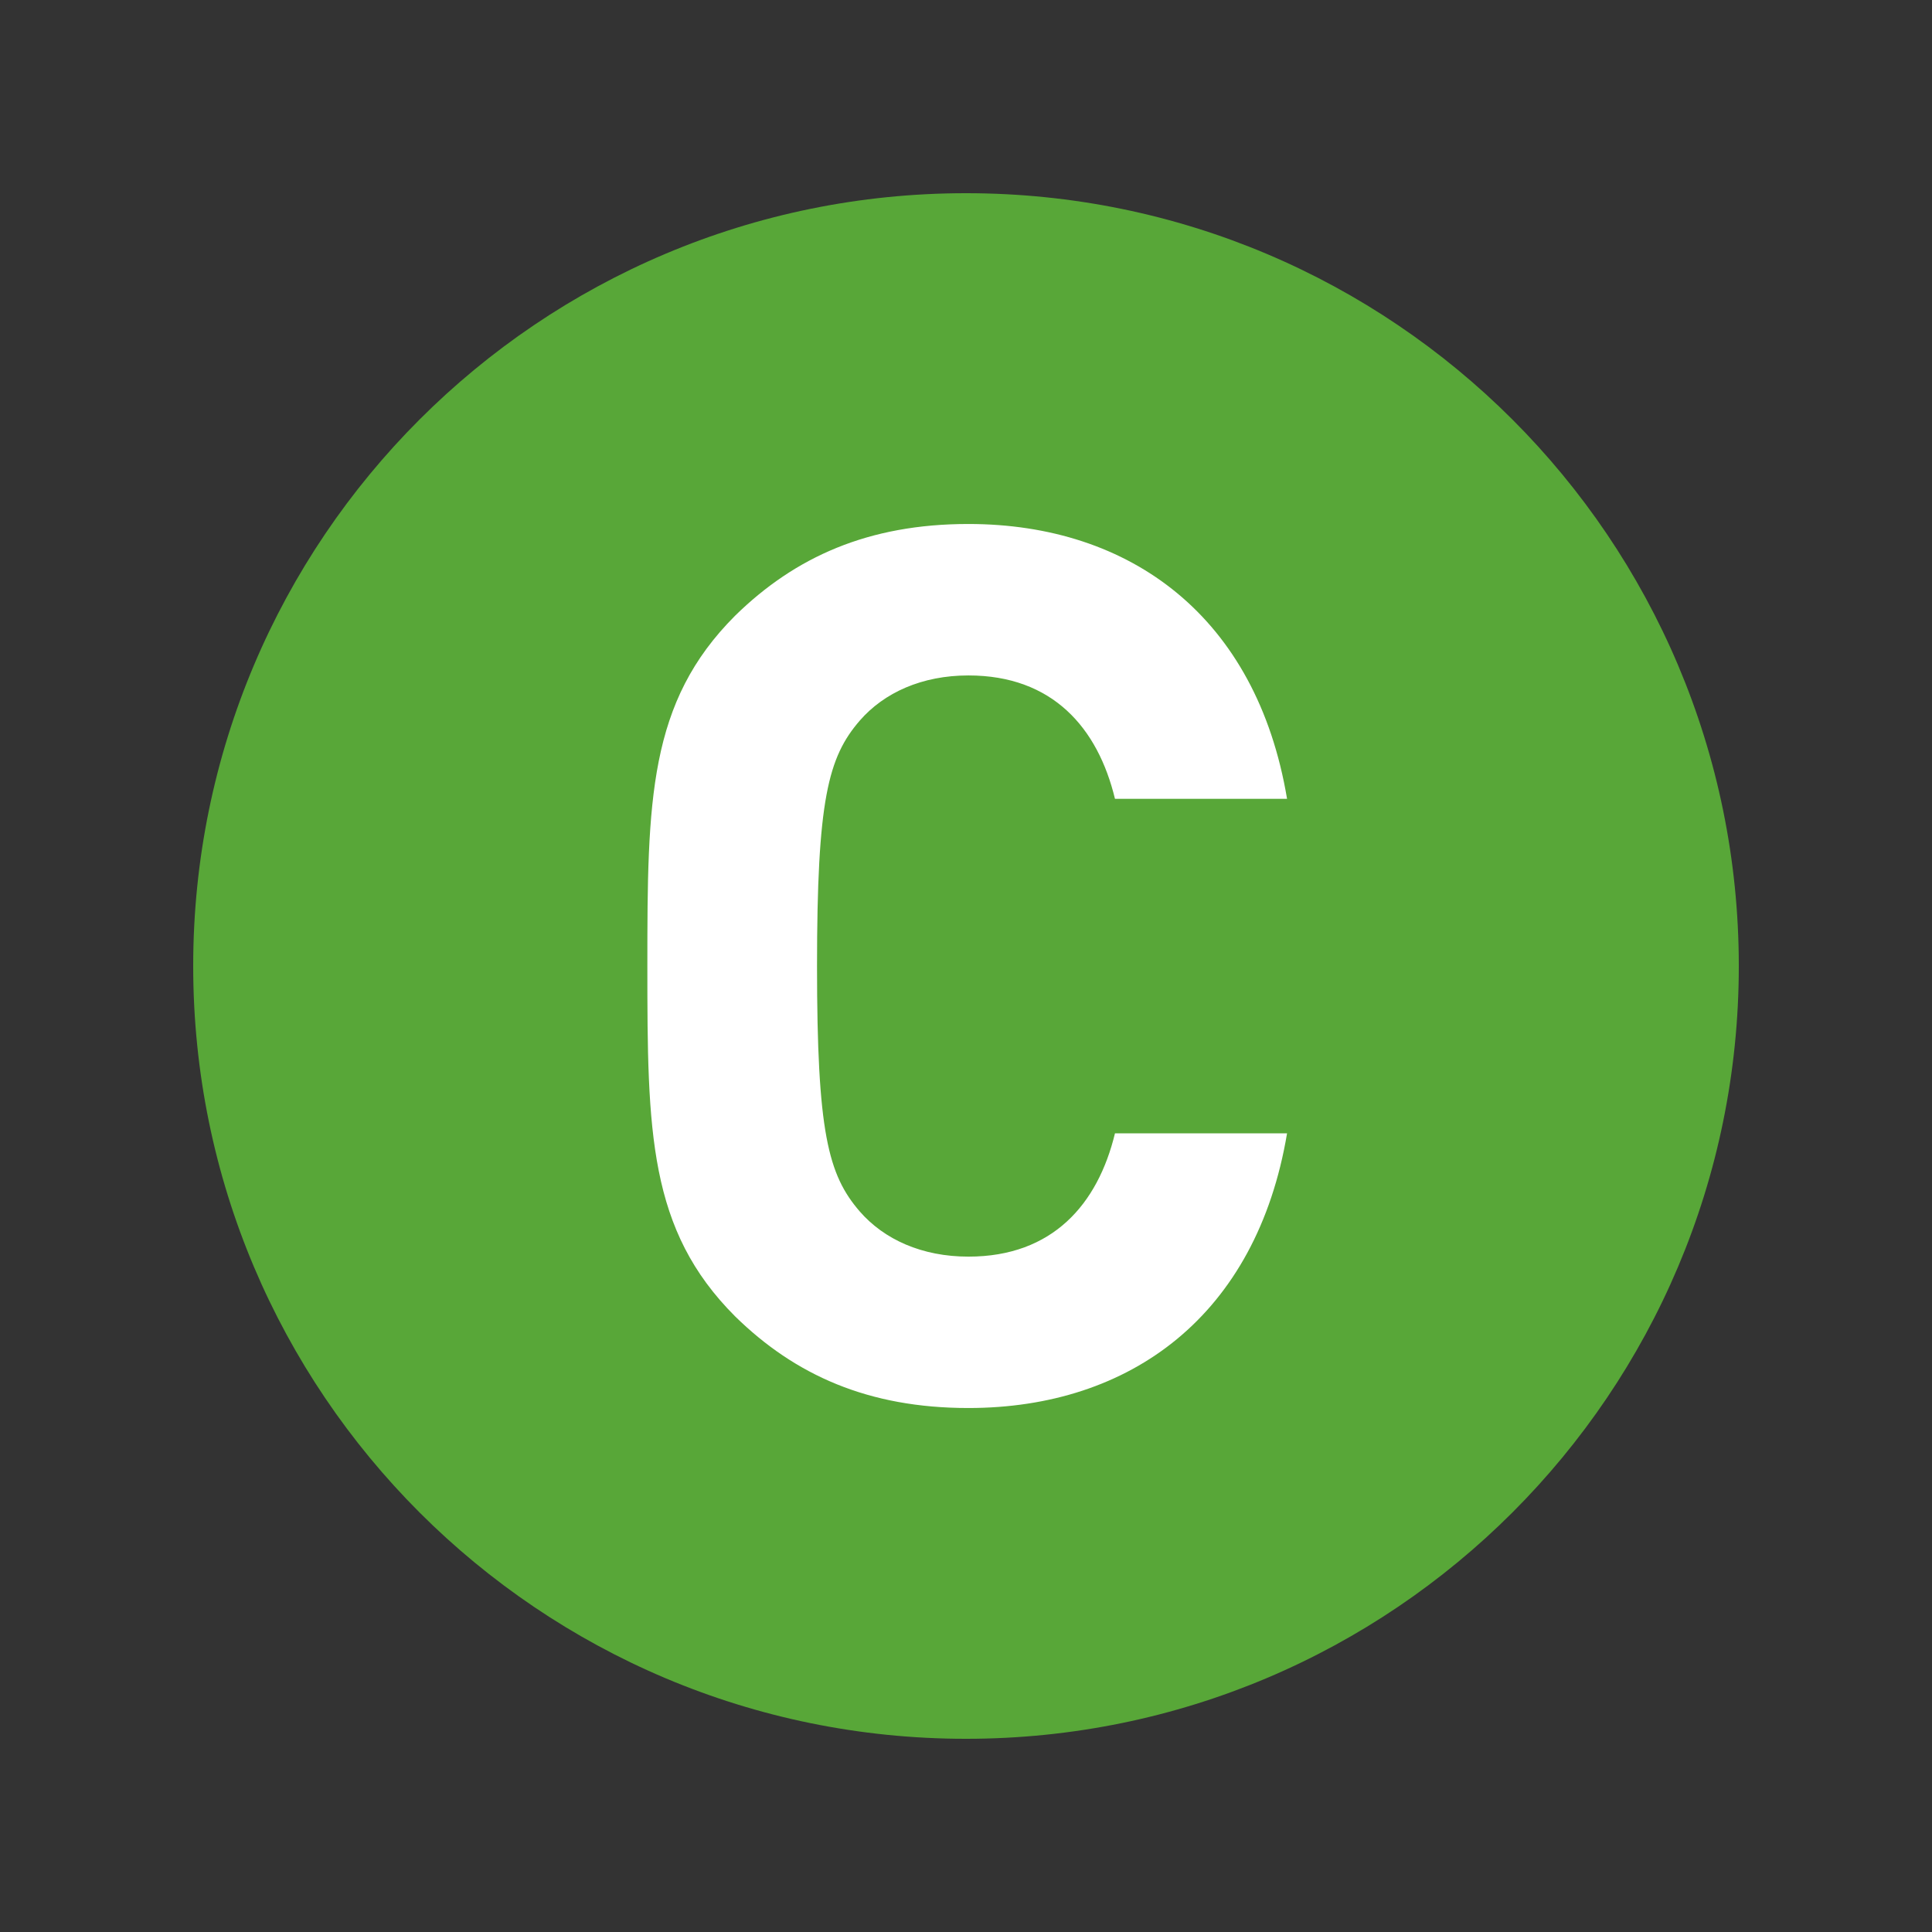 <svg width="28" height="28" viewBox="0 0 28 28" fill="none" xmlns="http://www.w3.org/2000/svg">
<rect x="0" y="0" width="28" height="28" fill="#333333" stroke="none"/>
<g id="Service_CLine" clip-path="url(#clip0_42_1211)">
<g id="Layer 2">
<g id="art">
<path id="Vector" d="M14 25.2C20.185 25.2 25.2 20.186 25.2 14C25.2 7.814 20.185 2.8 14 2.8C7.814 2.8 2.8 7.814 2.8 14C2.8 20.186 7.814 25.2 14 25.2Z" fill="#58A738"/>
<path id="Vector_2" d="M18.653 11.577H16.159C15.911 10.55 15.256 9.789 14.035 9.789C13.363 9.789 12.814 10.037 12.46 10.444C12.001 10.975 11.841 11.594 11.841 14.001C11.841 16.408 12.001 17.026 12.46 17.557C12.814 17.964 13.363 18.212 14.035 18.212C15.256 18.212 15.911 17.451 16.159 16.425H18.653C18.211 19.061 16.389 20.406 14.035 20.406C12.584 20.406 11.523 19.929 10.655 19.079C9.399 17.823 9.382 16.407 9.382 14C9.382 11.593 9.399 10.178 10.655 8.922C11.523 8.072 12.584 7.594 14.035 7.594C16.389 7.595 18.211 8.94 18.653 11.577Z" fill="white"/>
</g>
</g>
</g>
<defs>
<clipPath id="clip0_42_1211">
<rect width="28" height="28" fill="white"/>
</clipPath>
</defs>
</svg>
